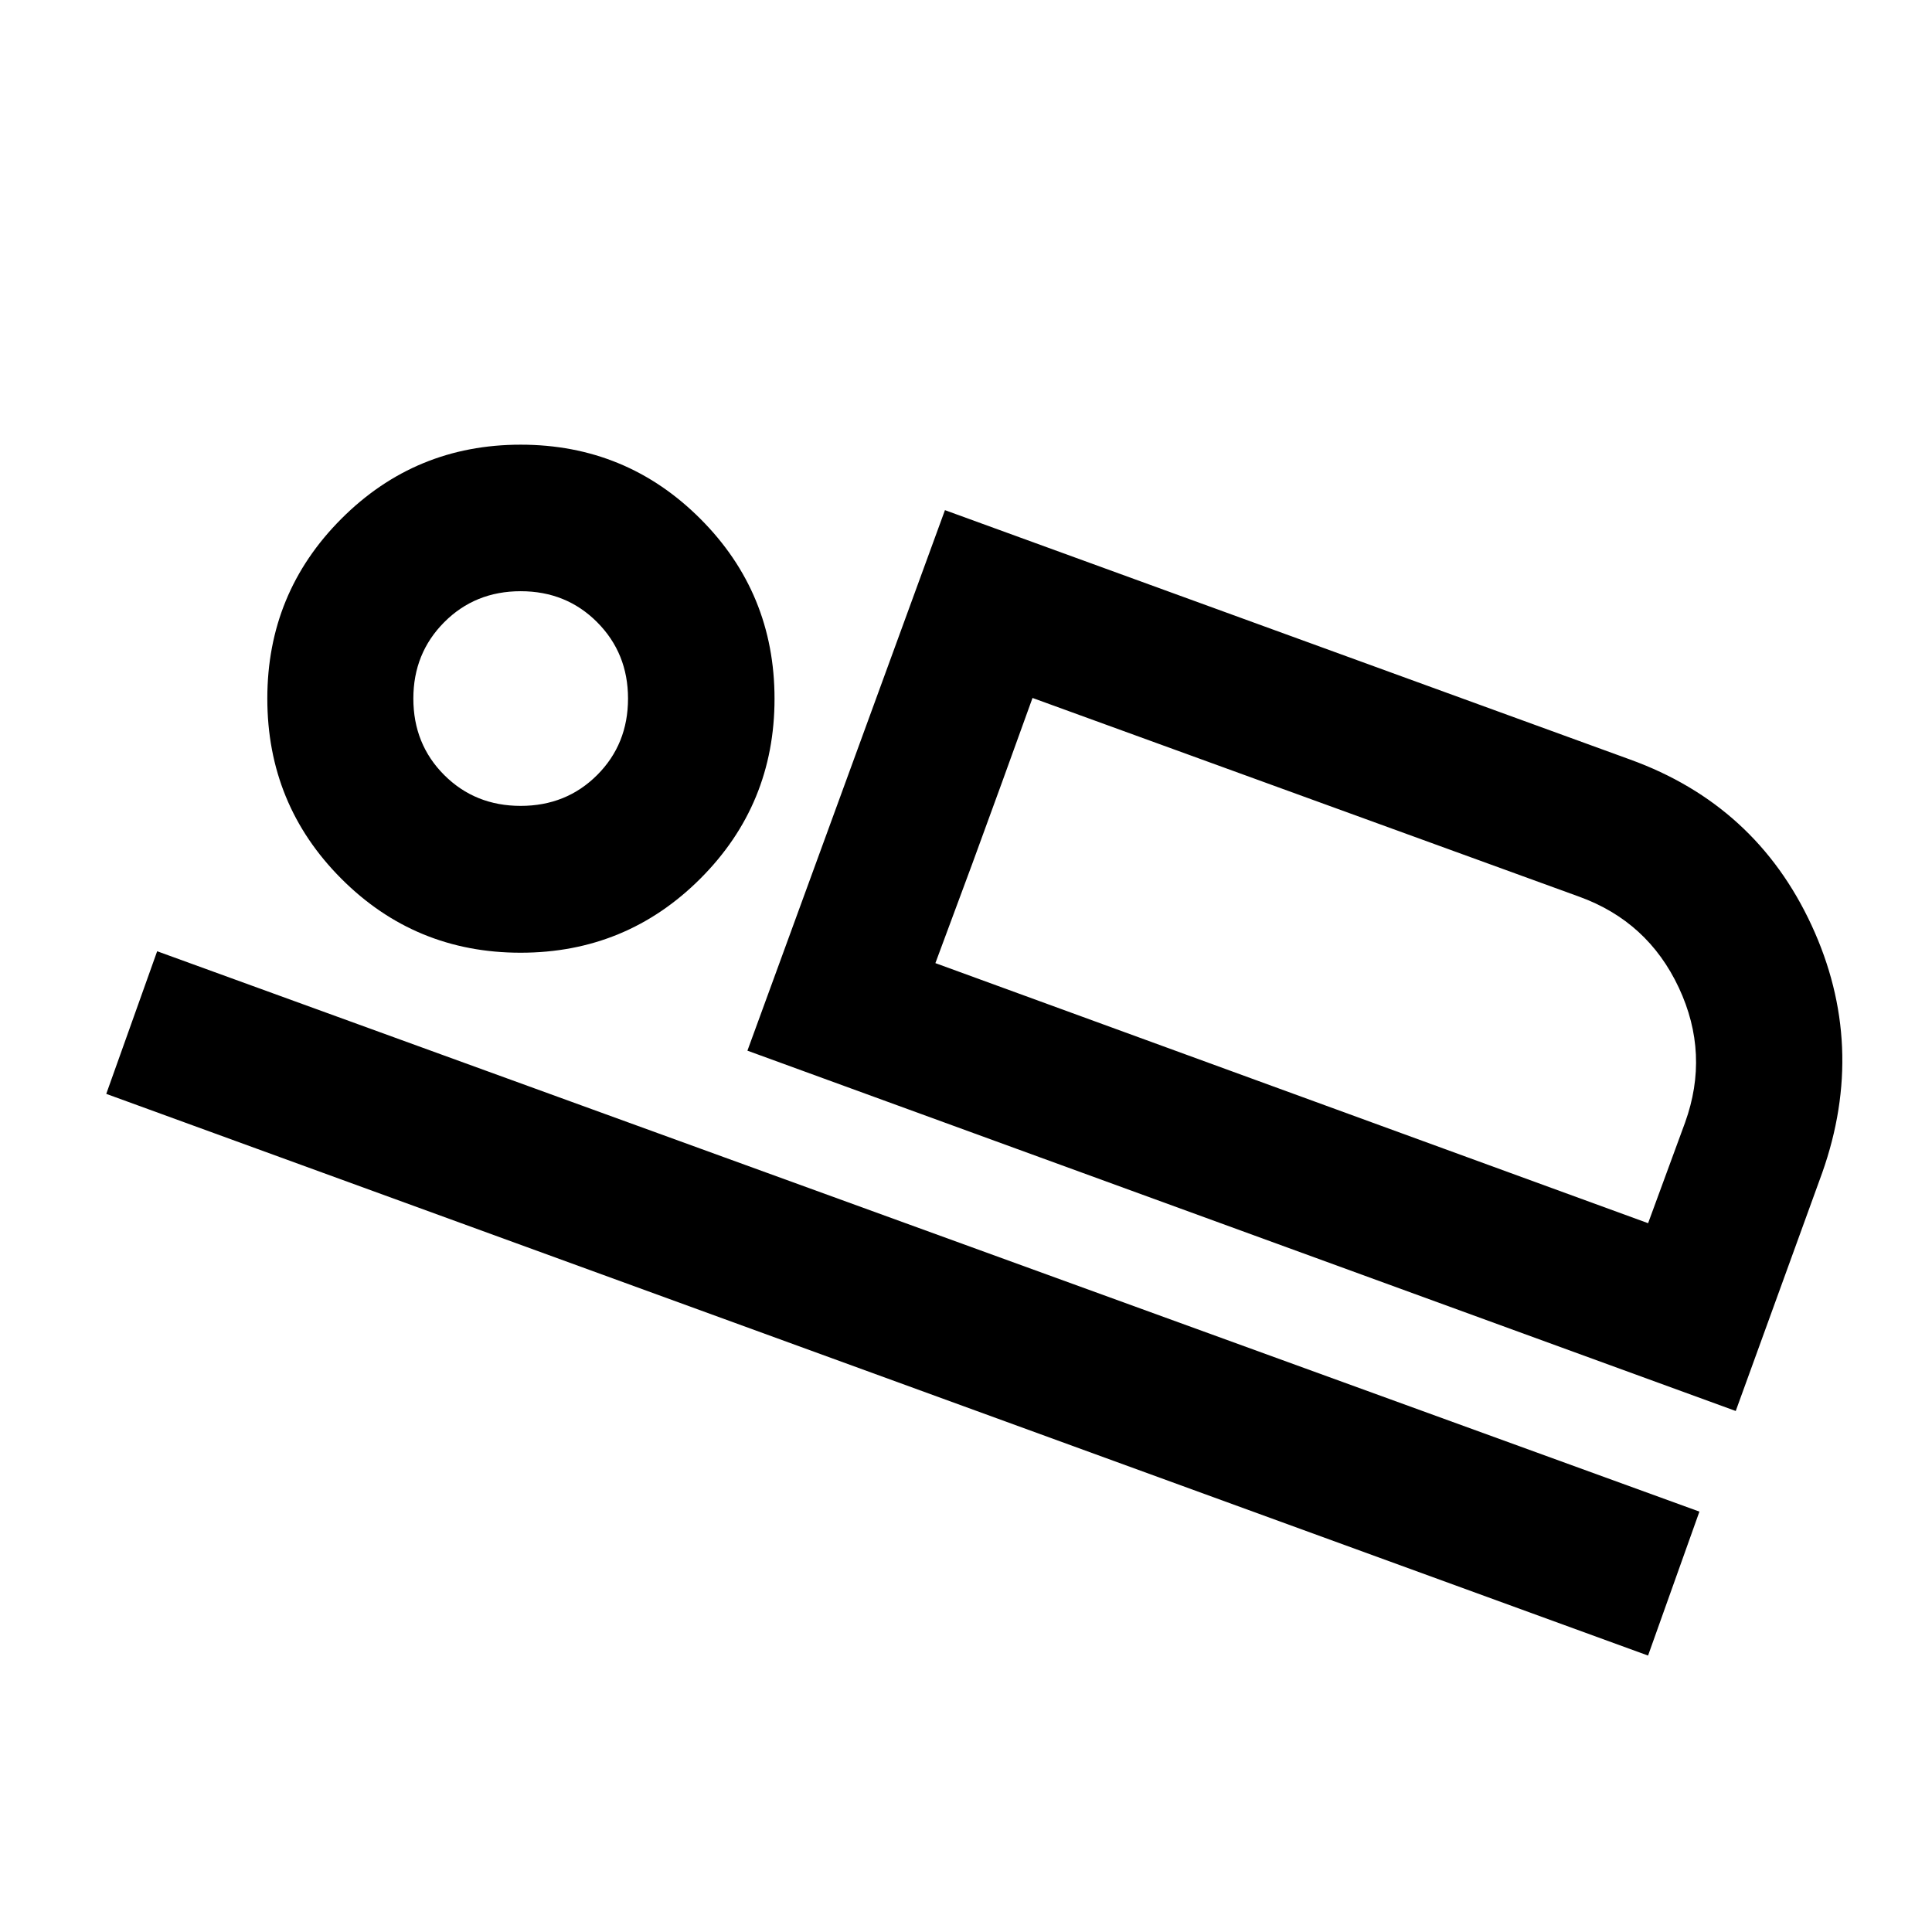 <svg xmlns="http://www.w3.org/2000/svg" height="40" viewBox="0 -960 960 960" width="40"><path d="m371.39-437.93 98.15-268.58 340.39 123.89q62.56 22.62 90.23 82.39 27.66 59.77 5.28 123.01l-42.96 118.33-491.09-179.04Zm141.66-175.26q-8 22.24-15.09 41.74-7.08 19.5-14.91 40.83l-18.26 49.19 48.26-131.76ZM52.8-416.46l25.29-70.87 766.34 278.44-25.52 71.53L52.8-416.46Zm205.91-70.14q-52.46 0-89.17-36.84t-36.71-89.47q0-52.46 36.77-89.29 36.77-36.84 89.12-36.84 52.46 0 89.3 36.85 36.84 36.85 36.84 89.39 0 52.53-36.84 89.37-36.85 36.83-89.31 36.83Zm.01-72.96q22.67 0 38.01-15.34 15.33-15.33 15.33-38 0-22.51-15.33-37.92-15.34-15.41-38.01-15.41-22.66 0-38 15.41-15.33 15.41-15.33 37.92 0 22.67 15.33 38 15.34 15.34 38 15.34Zm206.07 78.13L818.93-352.2l18.35-49.94q12.34-34.16-3.08-67.08t-49.58-45.25l-271.57-98.72-48.26 131.76ZM258.72-612.57Z"/></svg>